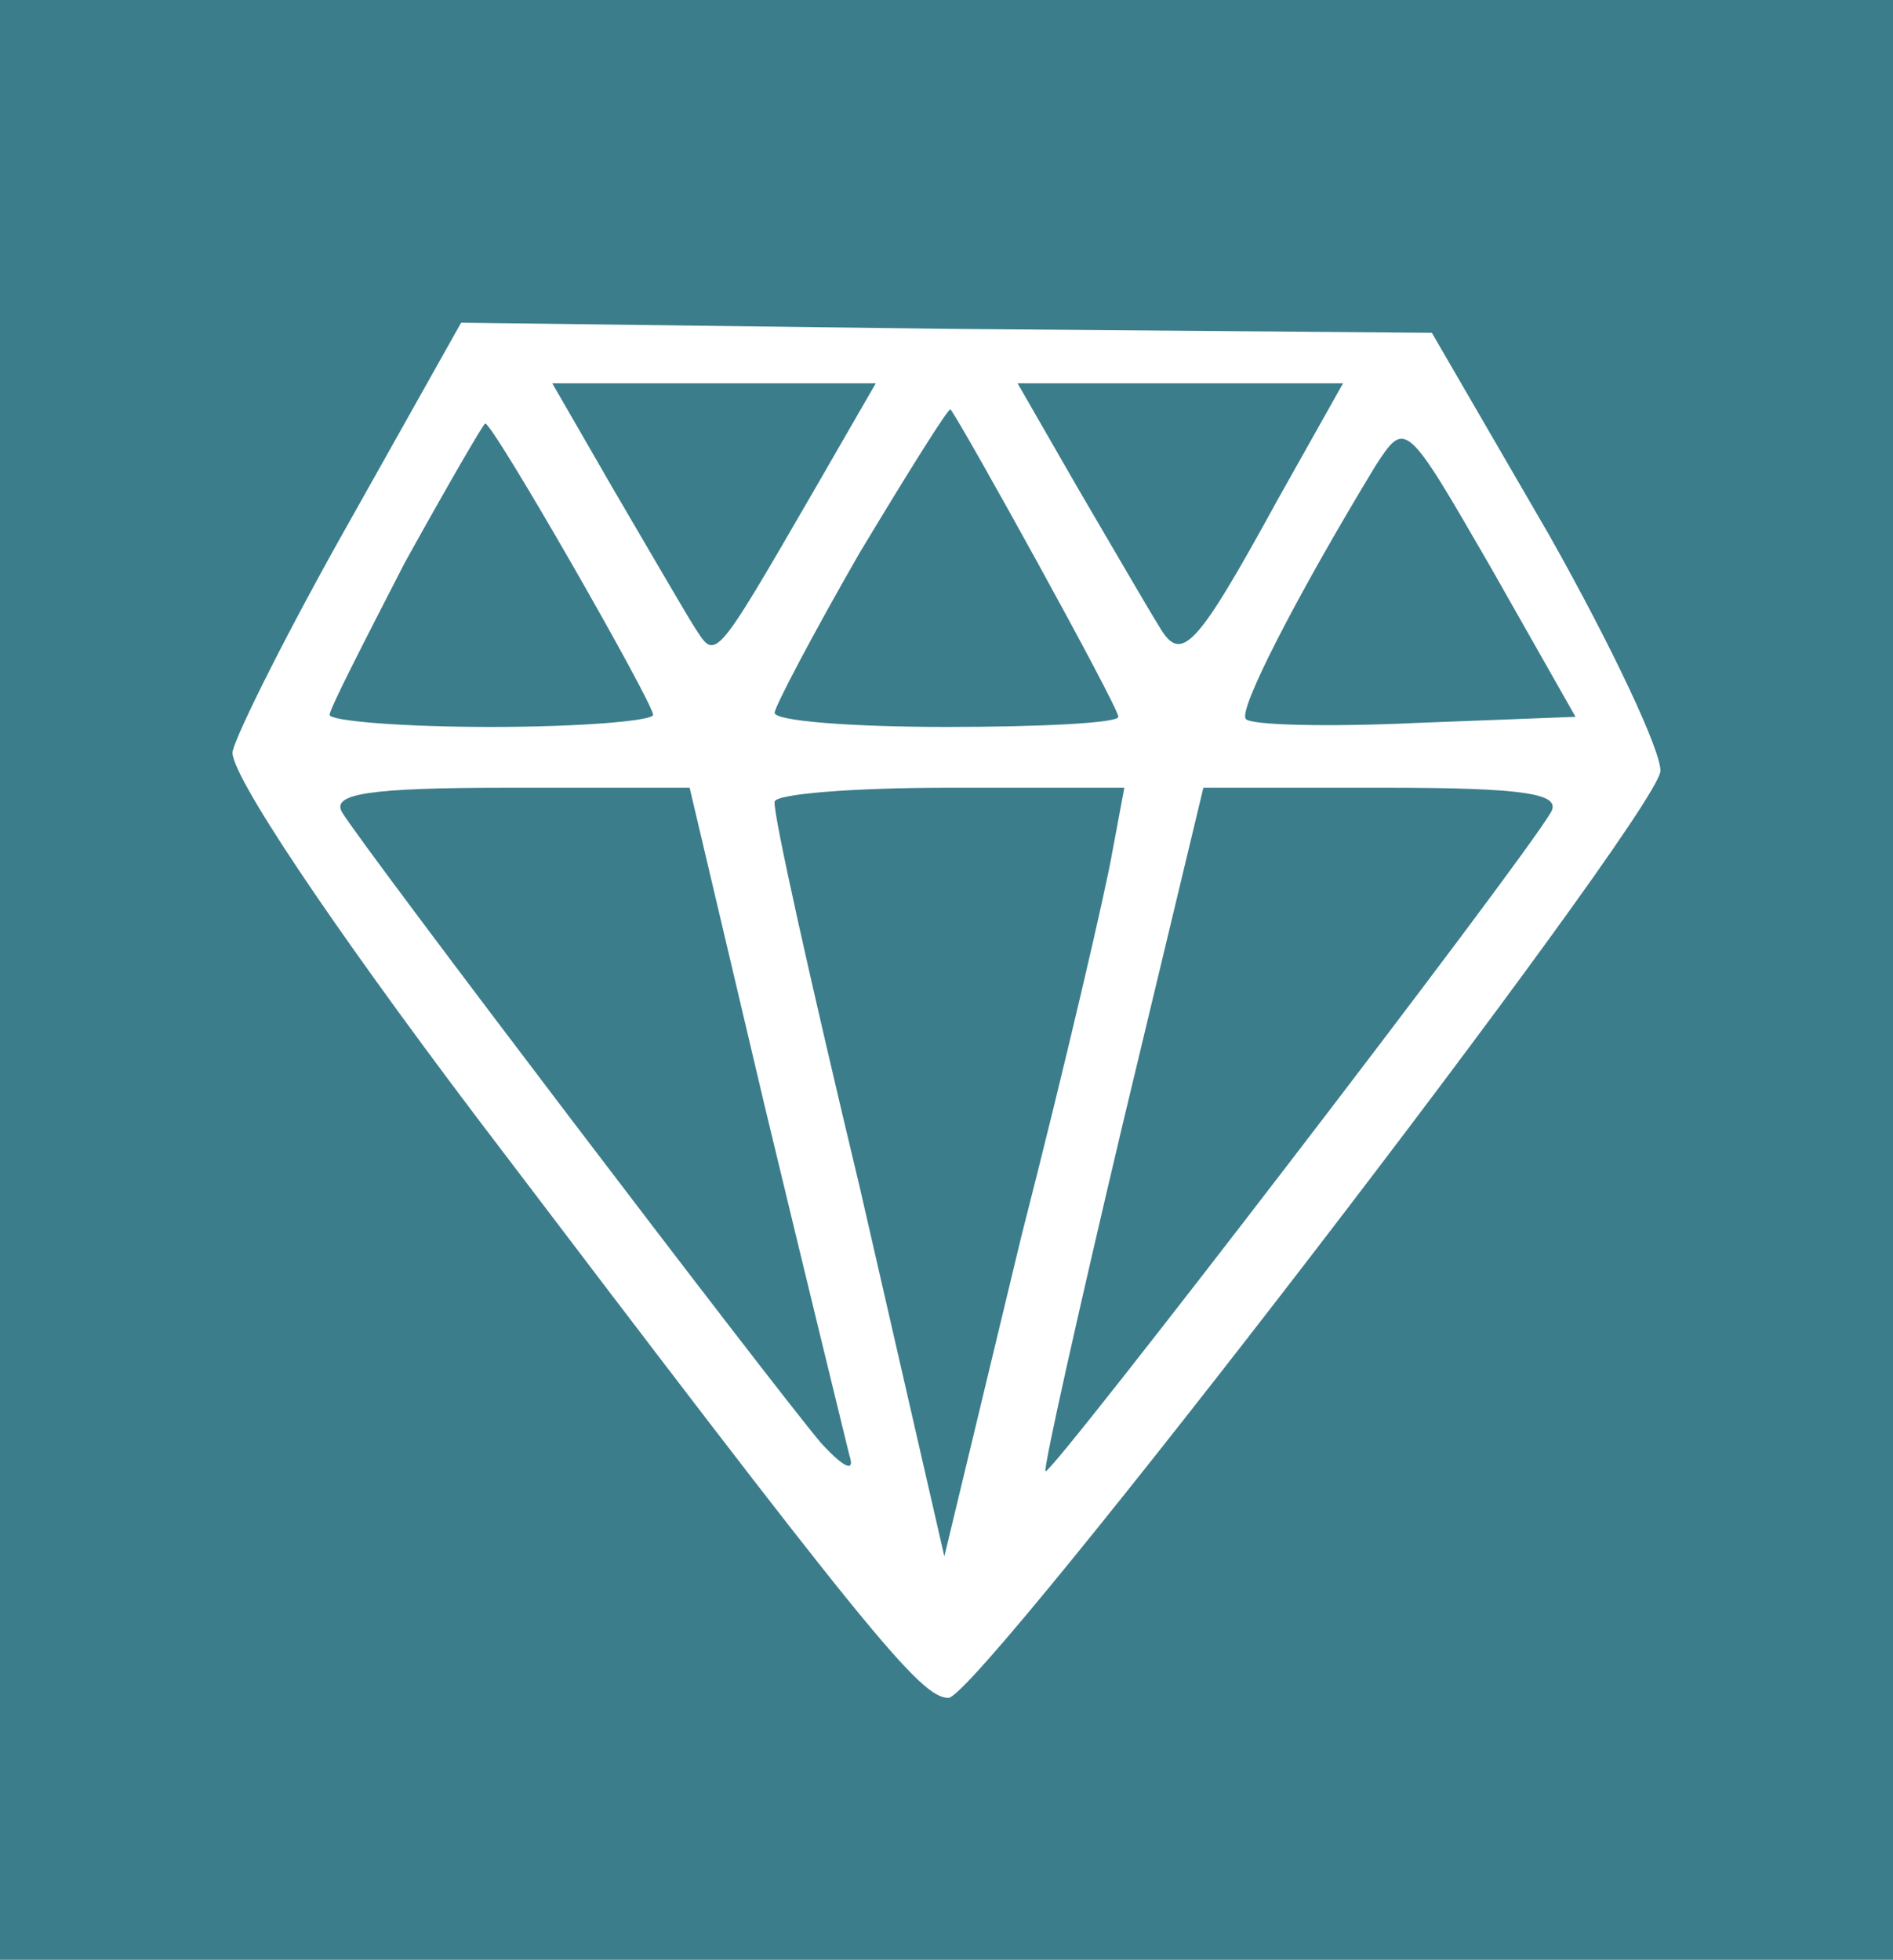 <?xml version="1.0" encoding="utf-8"?>
<!-- Generator: Adobe Illustrator 27.0.0, SVG Export Plug-In . SVG Version: 6.00 Build 0)  -->
<svg version="1.1" id="Capa_1" xmlns="http://www.w3.org/2000/svg" xmlns:xlink="http://www.w3.org/1999/xlink" x="0px" y="0px"
	 viewBox="0 0 114 118" style="enable-background:new 0 0 114 118;" xml:space="preserve">
<style type="text/css">
	.st0{fill:#3B7D8B;}
</style>
<g transform="translate(0,118) scale(0.1,-0.1)">
	<path class="st0" d="M-57.2,590V-37.2H570h627.2V590v627.2H570H-57.2V590z M932.9,857.9c37.8-67,68.2-131.5,67-142.5
		C995,685,589.5,157.7,571.2,157.7c-17,0-47.5,37.8-285,350.7c-86.5,114.5-148.6,207-146.1,219.2c2.4,11,34.1,74.3,70.6,138.8
		l67,119.3l292.3-3.7l292.3-2.4L932.9,857.9z"/>
	<path class="st0" d="M369.1,885.9c20.7-35.3,42.6-73.1,48.7-82.8c13.4-20.7,11-24.4,73.1,82.8l36.5,63.3H430h-97.4L369.1,885.9z"/>
	<path class="st0" d="M649.2,885.9c20.7-35.3,42.6-73.1,48.7-82.8c13.4-23.1,21.9-14.6,71.9,76.7l39,69.4h-97.4h-98.6L649.2,885.9z"
		/>
	<path class="st0" d="M517.6,847c-28-48.7-51.1-92.6-51.1-96.2c0-4.9,46.3-8.5,103.5-8.5s103.5,2.4,103.5,6.1
		c0,6.1-95,177.8-101.1,185.1C571.2,934.6,546.9,895.7,517.6,847z"/>
	<path class="st0" d="M243.6,840.9c-24.4-47.5-45.1-87.7-45.1-91.3c0-3.7,43.8-7.3,97.4-7.3s97.4,3.7,97.4,7.3
		c0,7.3-96.2,175.4-101.1,175.4C291.1,924.9,269.2,887.1,243.6,840.9z"/>
	<path class="st0" d="M828.2,899.3c-48.7-80.4-82.8-147.4-77.9-152.2c2.4-3.7,48.7-4.9,102.3-2.4l96.2,3.7l-51.1,90.1
		C846.4,927.3,846.4,927.3,828.2,899.3z"/>
	<path class="st0" d="M205.9,691.1c12.2-20.7,260.6-347.1,288.6-380c13.4-14.6,20.7-18.3,17-7.3c-2.4,9.7-25.6,104.7-51.1,210.7
		l-45.1,191.2H305.7C221.7,705.7,199.8,702,205.9,691.1z"/>
	<path class="st0" d="M466.5,697.2c-1.2-6.1,21.9-109.6,51.1-231.4l51.1-222.9l46.3,192.4c26.8,104.7,51.1,209.5,54.8,231.4l7.3,39
		H571.2C514,705.7,466.5,702,466.5,697.2z"/>
	<path class="st0" d="M675.9,502.3c-26.8-113.3-47.5-205.8-46.3-208.2c3.7-2.4,286.2,365.3,304.5,397c6.1,11-15.8,14.6-99.9,14.6
		H724.7L675.9,502.3z"/>
</g>
</svg>
